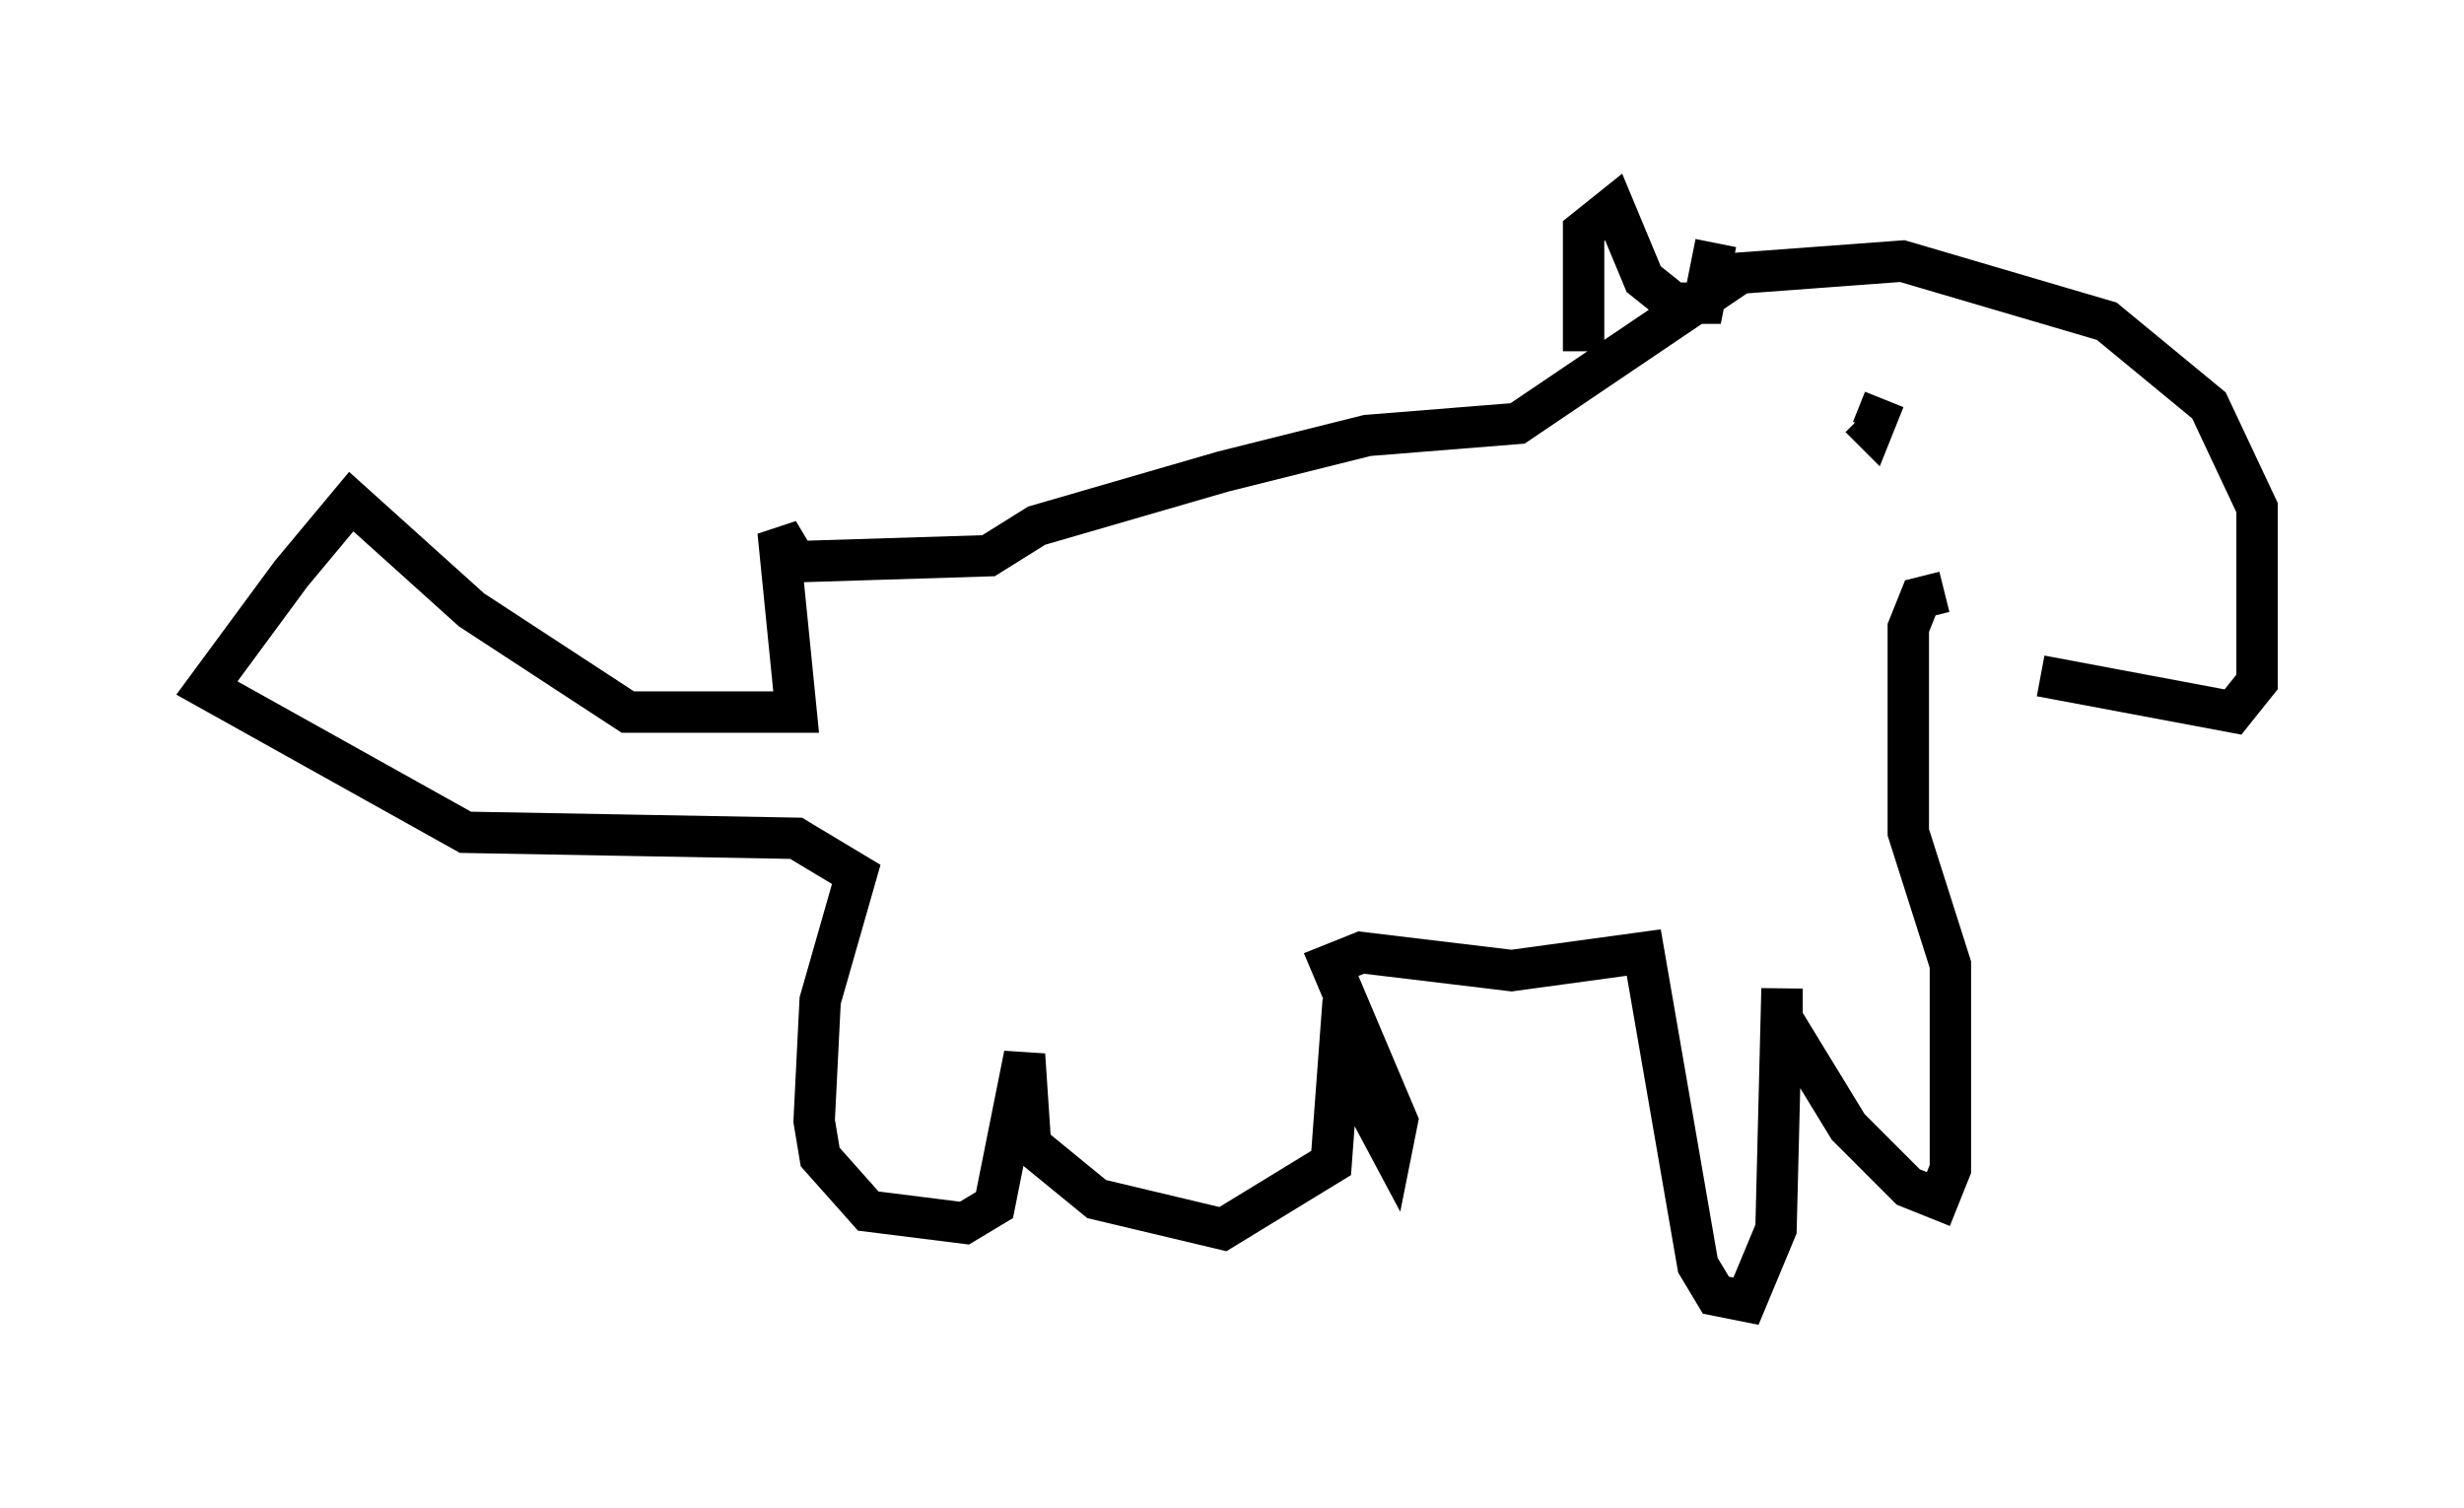 <?xml version="1.0" encoding="utf-8" ?>
<svg baseProfile="full" height="36.436" version="1.1" width="59.531" xmlns="http://www.w3.org/2000/svg" xmlns:ev="http://www.w3.org/2001/xml-events" xmlns:xlink="http://www.w3.org/1999/xlink"><defs /><rect fill="white" height="36.436" width="59.531" x="0" y="0" /><path d="M46.542, 14.877 m2.76, 1.453 l4.648, 0.872 0.581, -0.726 l0.0, -4.212 -1.162, -2.469 l-2.469, -2.034 -4.939, -1.453 l-3.922, 0.291 -5.374, 3.631 l-3.631, 0.291 -3.486, 0.872 l-4.503, 1.307 -1.162, 0.726 l-4.648, 0.145 -0.436, -0.726 l0.436, 4.358 -4.067, 0.0 l-3.777, -2.469 -2.905, -2.615 l-1.453, 1.743 -2.034, 2.76 l6.246, 3.486 7.989, 0.145 l1.453, 0.872 -0.872, 3.05 l-0.145, 2.905 0.145, 0.872 l1.162, 1.307 2.324, 0.291 l0.726, -0.436 0.726, -3.631 l0.145, 2.179 1.598, 1.307 l3.05, 0.726 2.615, -1.598 l0.291, -3.922 0.0, 1.453 l1.162, 2.179 0.145, -0.726 l-1.598, -3.777 0.726, -0.291 l3.631, 0.436 3.196, -0.436 l1.307, 7.553 0.436, 0.726 l0.726, 0.145 0.726, -1.743 l0.145, -5.81 0.0, 0.726 l1.598, 2.615 1.453, 1.453 l0.726, 0.291 0.291, -0.726 l0.0, -4.939 -1.017, -3.196 l0.0, -4.939 0.291, -0.726 l0.581, -0.145 m-1.453, -4.648 l-0.291, 0.726 -0.291, -0.291 m-6.682, -1.598 l0.0, -2.905 0.726, -0.581 l0.726, 1.743 0.726, 0.581 l0.726, 0.0 0.291, -1.453 " fill="none" stroke="black" stroke-width="1" /></svg>
